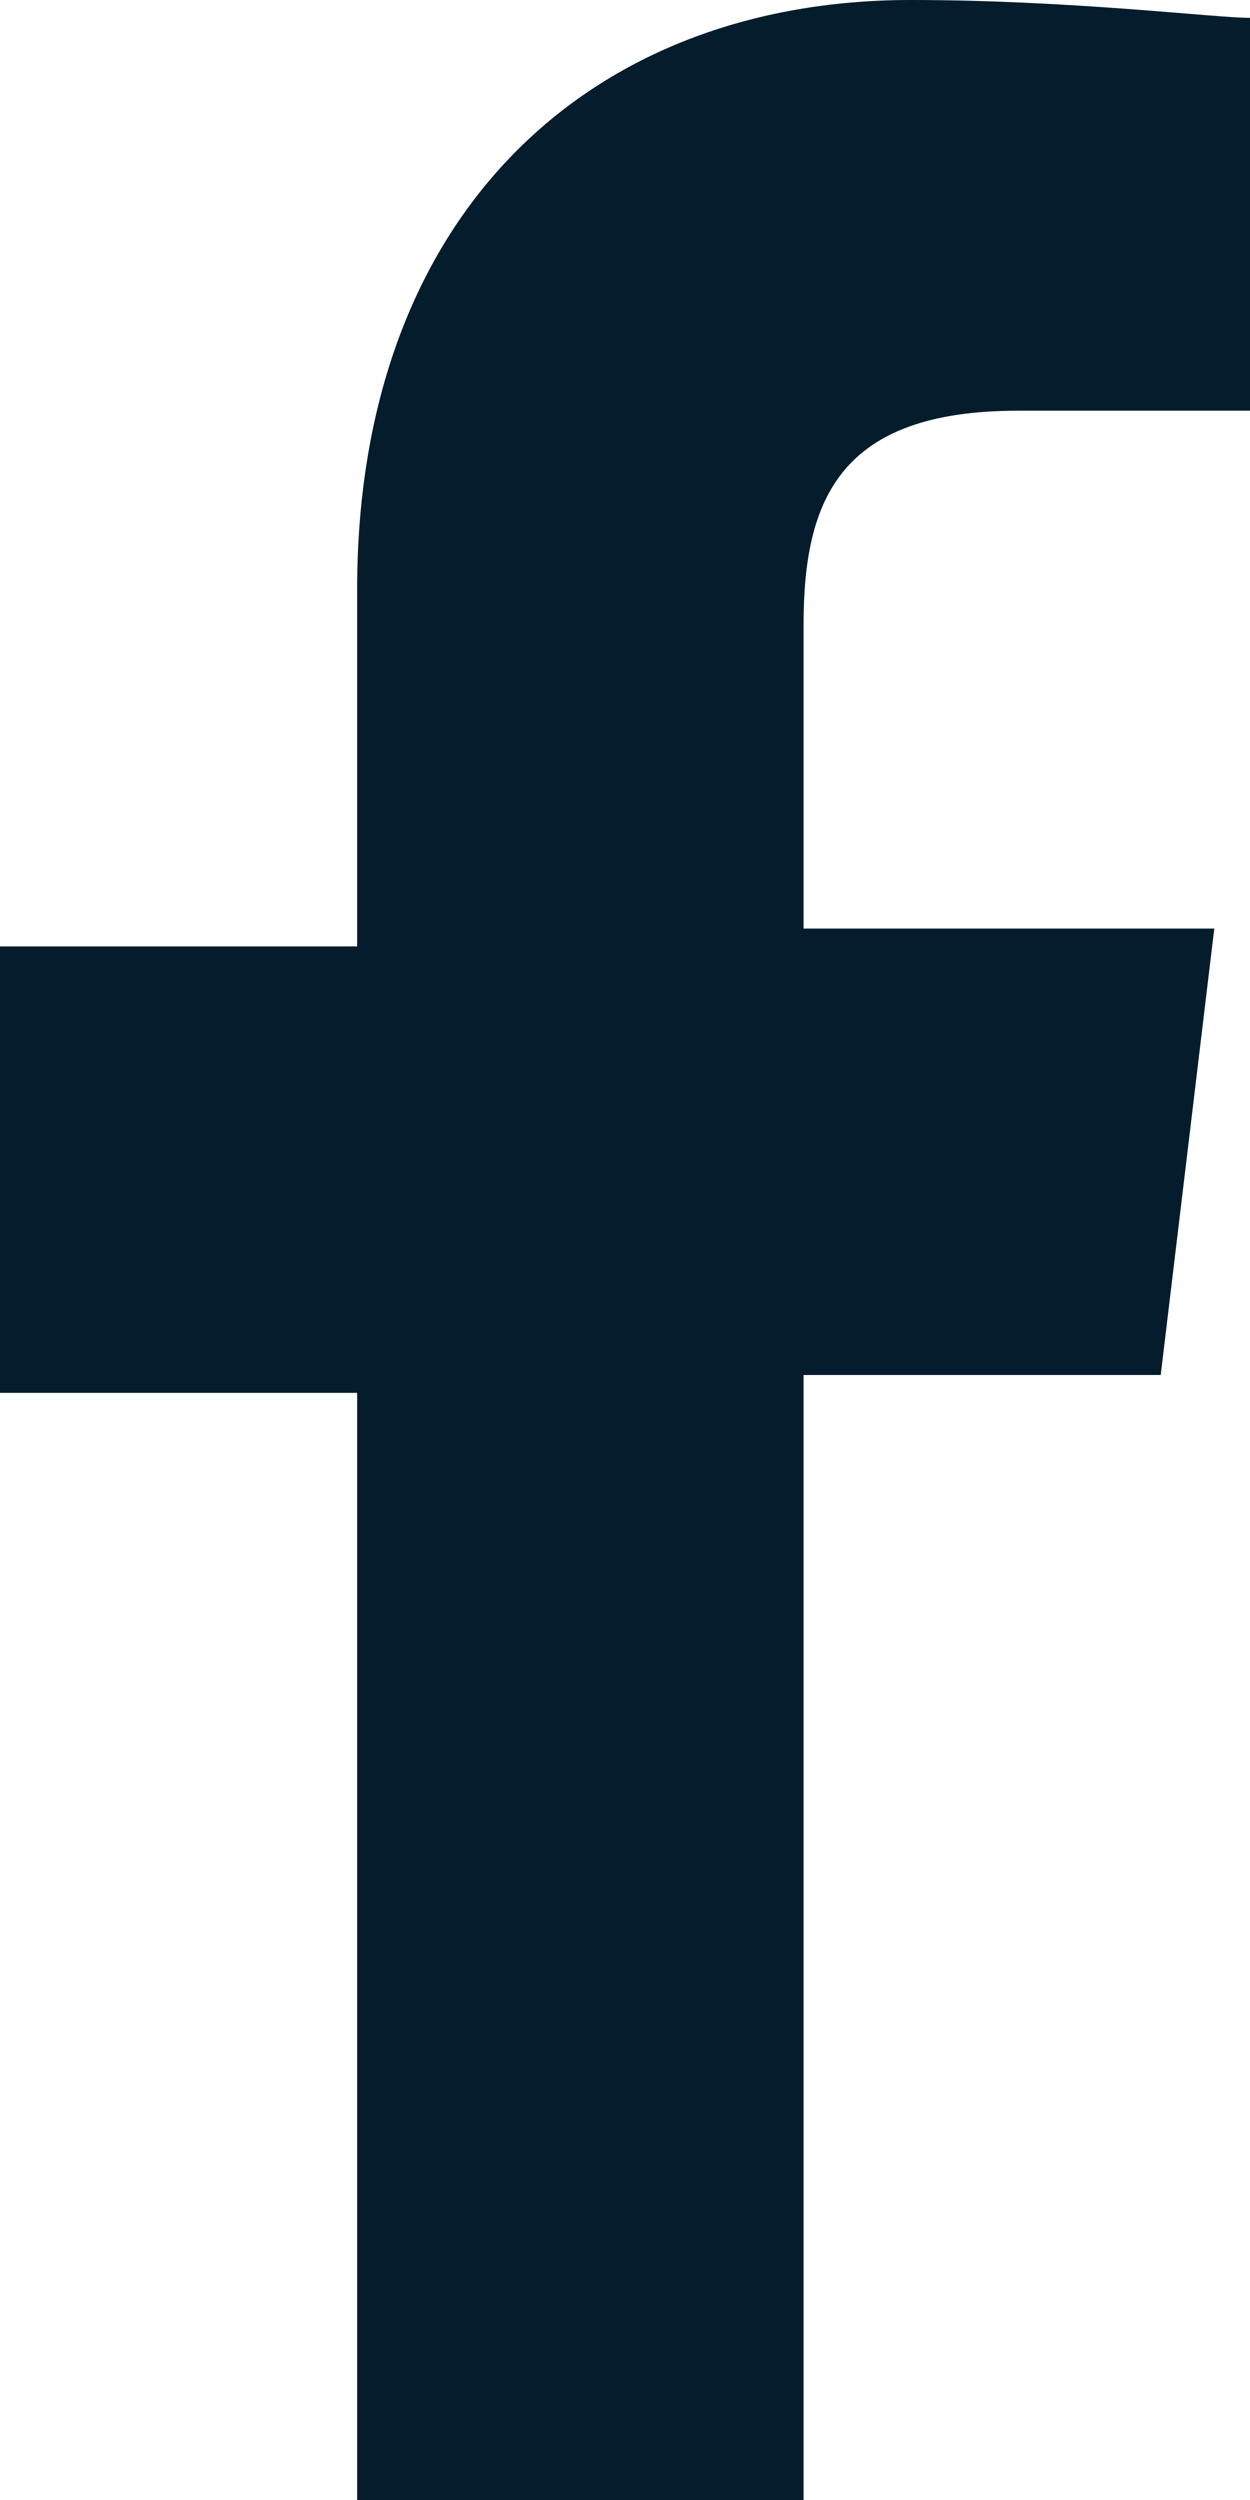 <svg width="7" height="14" viewBox="0 0 7 14" fill="none" xmlns="http://www.w3.org/2000/svg">
<path d="M5.7 2.3H7V0.1C6.8 0.1 6 0 5.1 0C3.3 0 2 1.2 2 3.3V5.3H0V7.8H2V14H4.5V7.7H6.5L6.8 5.2H4.5V3.5C4.5 2.8 4.7 2.3 5.7 2.3Z" fill="#051C2C"/>
</svg>
